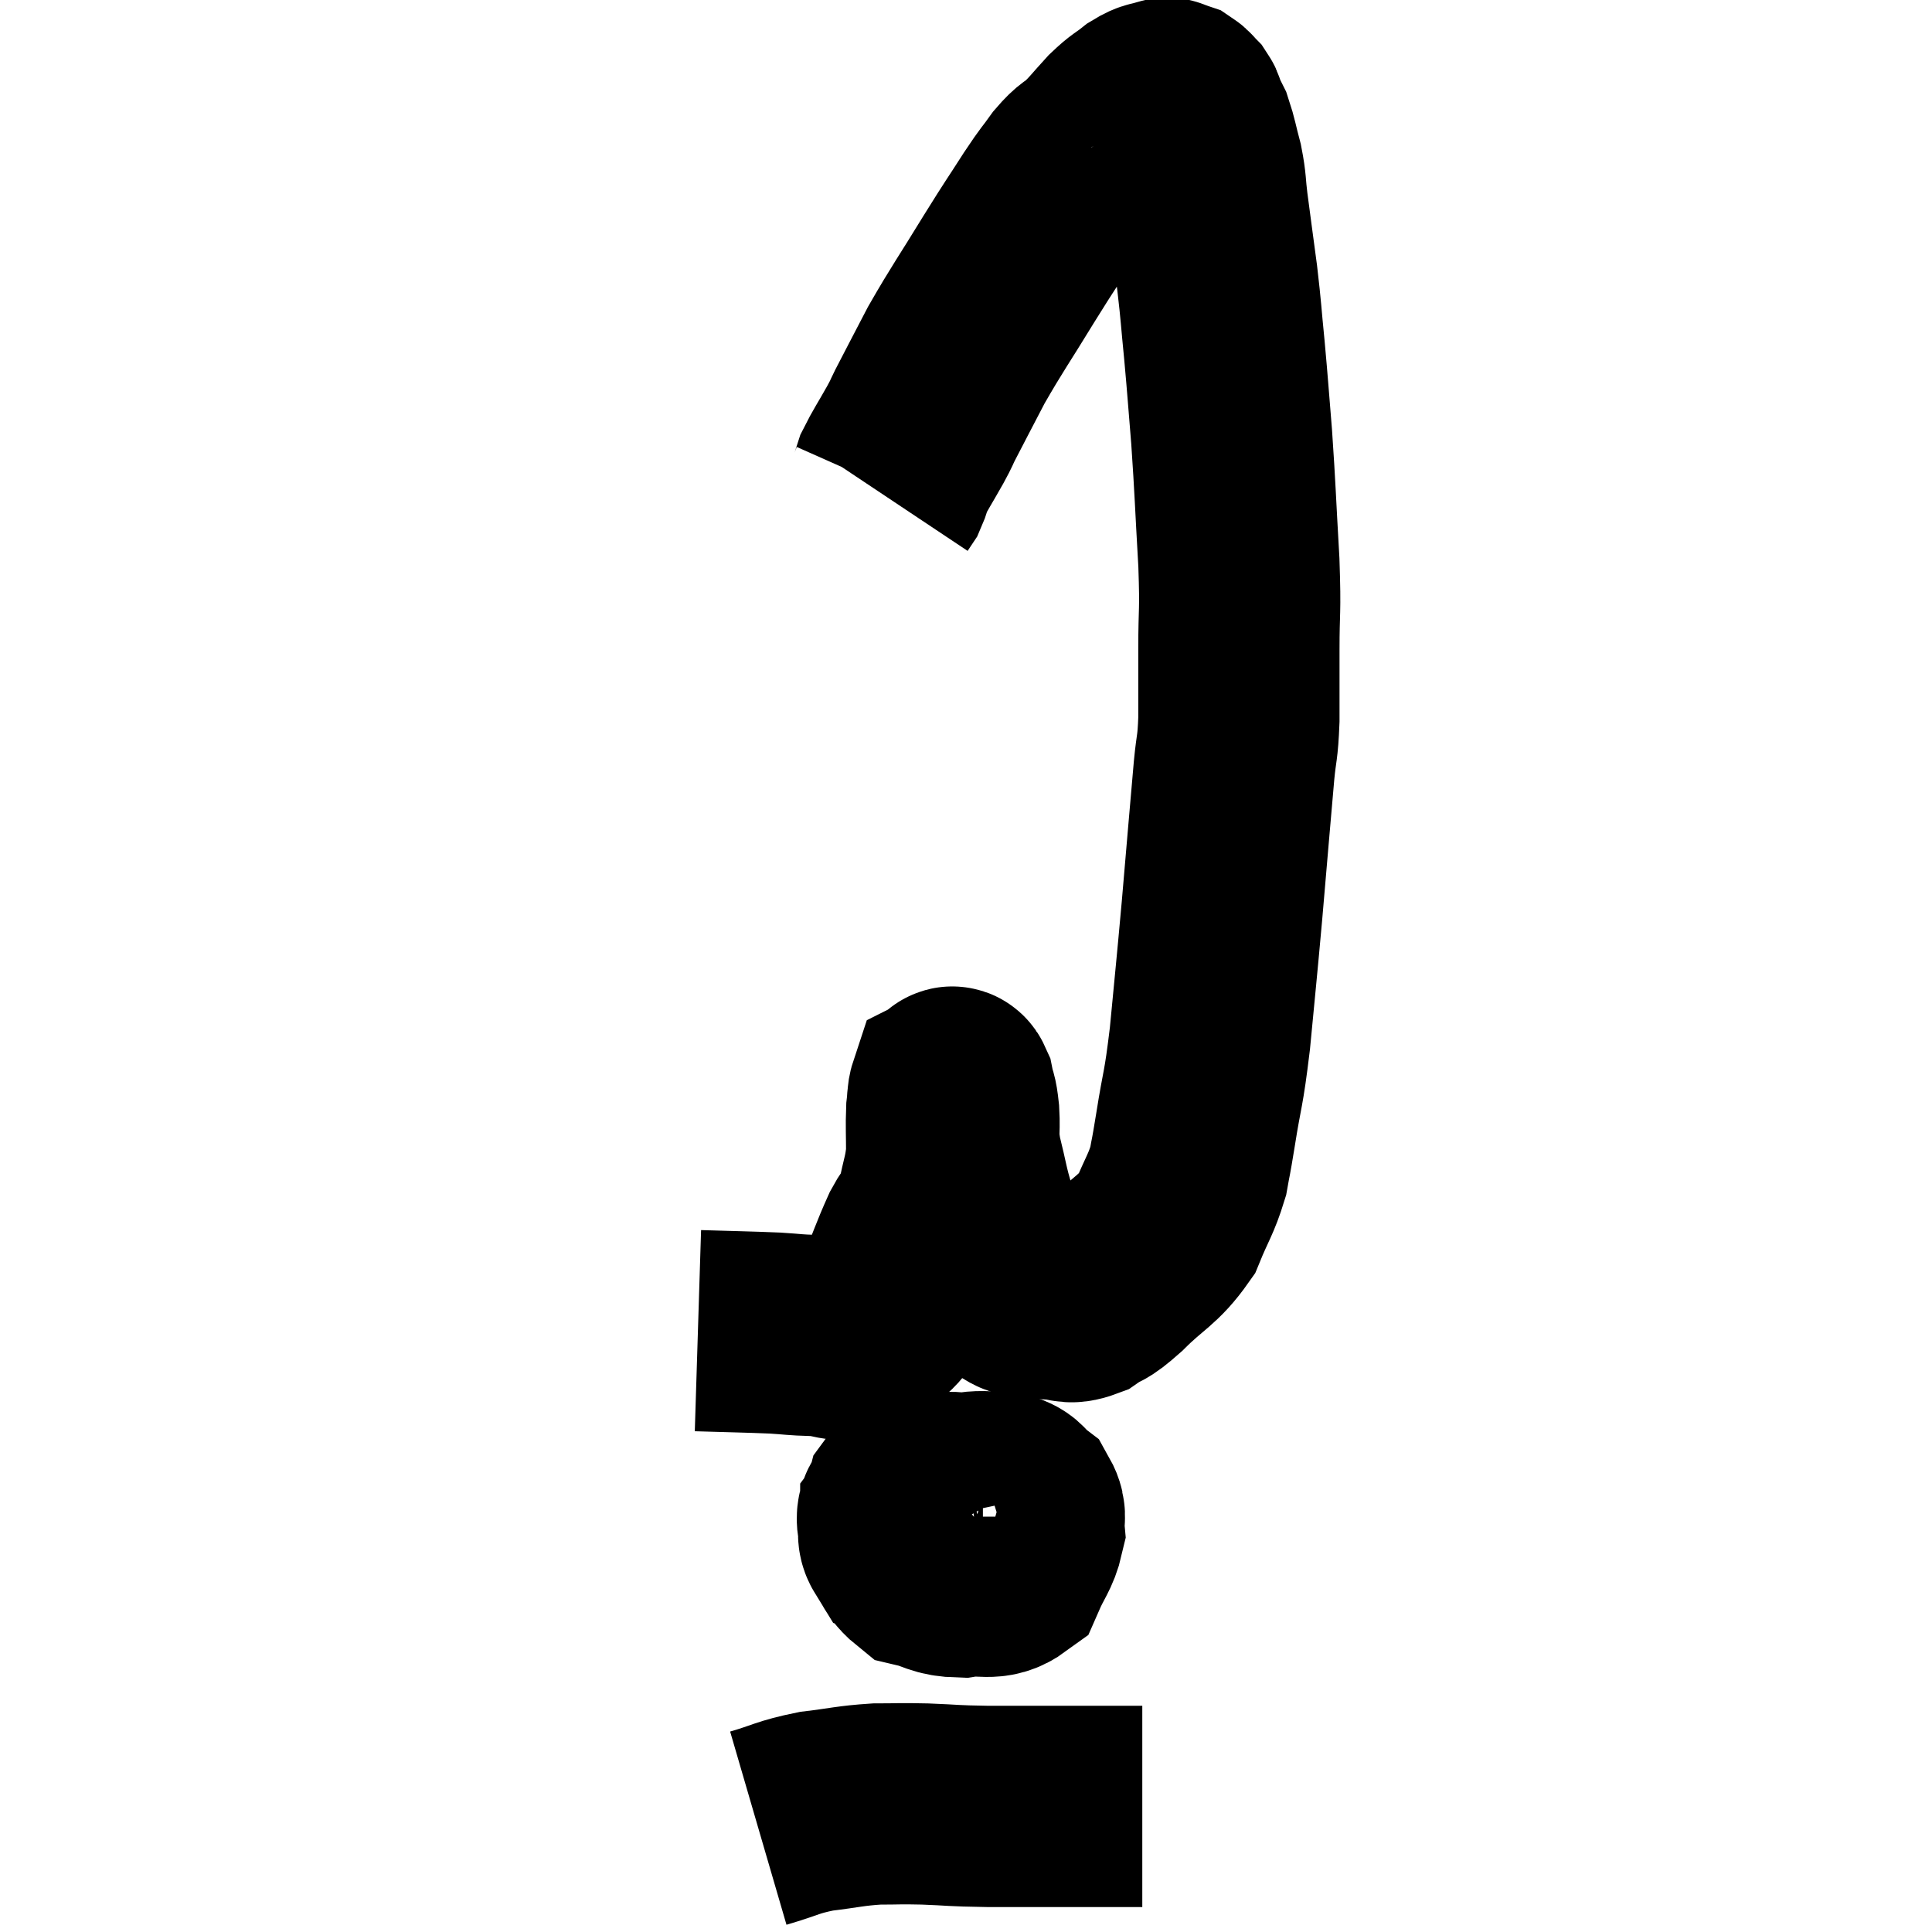 <svg width="48" height="48" viewBox="0 0 48 48" xmlns="http://www.w3.org/2000/svg"><path d="M 17.34 33.06 C 18.3 33.09, 18.54 33.09, 19.26 33.12 C 19.74 33.15, 19.71 33.165, 20.22 33.18 C 20.76 33.18, 20.805 33.39, 21.3 33.18 C 21.75 32.76, 21.81 32.955, 22.2 32.34 C 22.53 31.53, 22.59 31.32, 22.86 30.72 C 23.07 30.33, 23.115 30.45, 23.28 29.94 C 23.4 29.31, 23.46 29.265, 23.52 28.68 C 23.52 28.14, 23.505 27.99, 23.52 27.6 C 23.55 27.36, 23.535 27.255, 23.58 27.12 C 23.64 27.09, 23.64 26.925, 23.7 27.06 C 23.76 27.36, 23.775 27.24, 23.82 27.66 C 23.85 28.2, 23.775 28.11, 23.88 28.74 C 24.06 29.46, 24.045 29.535, 24.24 30.18 C 24.45 30.75, 24.495 30.915, 24.66 31.32 C 24.78 31.56, 24.705 31.575, 24.9 31.8 C 25.17 32.01, 25.11 32.1, 25.44 32.22 C 25.83 32.25, 25.86 32.265, 26.22 32.28 C 26.55 32.28, 26.52 32.415, 26.88 32.28 C 27.27 32.01, 27.135 32.205, 27.66 31.74 C 28.32 31.08, 28.515 31.08, 28.98 30.42 C 29.25 29.76, 29.34 29.685, 29.52 29.1 C 29.61 28.59, 29.565 28.905, 29.7 28.08 C 29.88 26.94, 29.895 27.165, 30.06 25.8 C 30.21 24.21, 30.21 24.285, 30.36 22.62 C 30.51 20.88, 30.555 20.325, 30.66 19.14 C 30.72 18.51, 30.75 18.63, 30.78 17.88 C 30.78 17.01, 30.78 17.115, 30.78 16.14 C 30.78 15.06, 30.825 15.3, 30.78 13.98 C 30.69 12.42, 30.69 12.18, 30.6 10.86 C 30.51 9.78, 30.51 9.69, 30.42 8.7 C 30.33 7.8, 30.345 7.8, 30.24 6.9 C 30.12 6, 30.09 5.79, 30 5.1 C 29.94 4.62, 29.97 4.605, 29.88 4.14 C 29.76 3.69, 29.745 3.555, 29.64 3.24 C 29.55 3.06, 29.505 2.97, 29.46 2.88 C 29.46 2.88, 29.475 2.925, 29.46 2.88 C 29.43 2.79, 29.46 2.79, 29.4 2.7 C 29.31 2.61, 29.31 2.58, 29.22 2.52 C 29.13 2.49, 29.115 2.475, 29.04 2.46 C 28.98 2.46, 29.07 2.415, 28.92 2.46 C 28.68 2.55, 28.71 2.475, 28.44 2.64 C 28.14 2.88, 28.155 2.82, 27.84 3.12 C 27.51 3.48, 27.48 3.54, 27.18 3.84 C 26.91 4.08, 26.925 3.99, 26.64 4.32 C 26.34 4.74, 26.43 4.575, 26.04 5.16 C 25.56 5.91, 25.65 5.745, 25.08 6.66 C 24.42 7.74, 24.285 7.905, 23.76 8.82 C 23.37 9.57, 23.235 9.825, 22.98 10.32 C 22.86 10.56, 22.935 10.44, 22.74 10.8 C 22.47 11.28, 22.365 11.43, 22.2 11.76 C 22.14 11.94, 22.14 11.985, 22.08 12.12 C 22.02 12.21, 21.99 12.255, 21.96 12.3 L 21.96 12.3" fill="none" stroke="black" stroke-width="5"></path><path d="M 23.28 36.6 C 22.89 36.93, 22.74 36.93, 22.5 37.26 C 22.41 37.59, 22.23 37.5, 22.32 37.92 C 22.59 38.43, 22.47 38.625, 22.86 38.94 C 23.37 39.06, 23.34 39.165, 23.88 39.18 C 24.45 39.09, 24.63 39.285, 25.02 39 C 25.23 38.52, 25.35 38.43, 25.44 38.04 C 25.41 37.74, 25.515 37.68, 25.38 37.44 C 25.14 37.26, 25.215 37.17, 24.9 37.08 C 24.51 37.08, 24.465 37.035, 24.12 37.08 C 23.82 37.17, 23.775 37.08, 23.52 37.26 C 23.31 37.53, 23.205 37.56, 23.1 37.8 C 23.1 38.01, 22.92 37.905, 23.1 38.22 C 23.46 38.64, 23.535 38.85, 23.82 39.06 C 24.03 39.06, 23.97 39.27, 24.24 39.06 C 24.57 38.64, 24.735 38.58, 24.9 38.22 C 24.9 37.92, 25.02 37.89, 24.9 37.62 C 24.66 37.38, 24.84 37.26, 24.42 37.14 C 23.82 37.14, 23.73 37.005, 23.22 37.14 C 22.8 37.41, 22.59 37.395, 22.38 37.68 C 22.38 37.98, 22.26 38.085, 22.38 38.28 C 22.62 38.37, 22.545 38.385, 22.86 38.46 C 23.25 38.52, 23.295 38.67, 23.64 38.58 C 23.94 38.34, 24.09 38.22, 24.24 38.1 L 24.24 38.1" fill="none" stroke="black" stroke-width="5"></path><path d="M 18.84 45.42 C 19.56 45.21, 19.545 45.15, 20.28 45 C 21.03 44.91, 21.105 44.865, 21.78 44.82 C 22.38 44.82, 22.29 44.805, 22.98 44.82 C 23.76 44.85, 23.595 44.865, 24.54 44.88 C 25.65 44.88, 25.845 44.88, 26.76 44.88 C 27.48 44.88, 27.795 44.88, 28.2 44.88 C 28.29 44.88, 28.335 44.88, 28.38 44.88 L 28.38 44.88" fill="none" stroke="black" stroke-width="5"></path></svg>